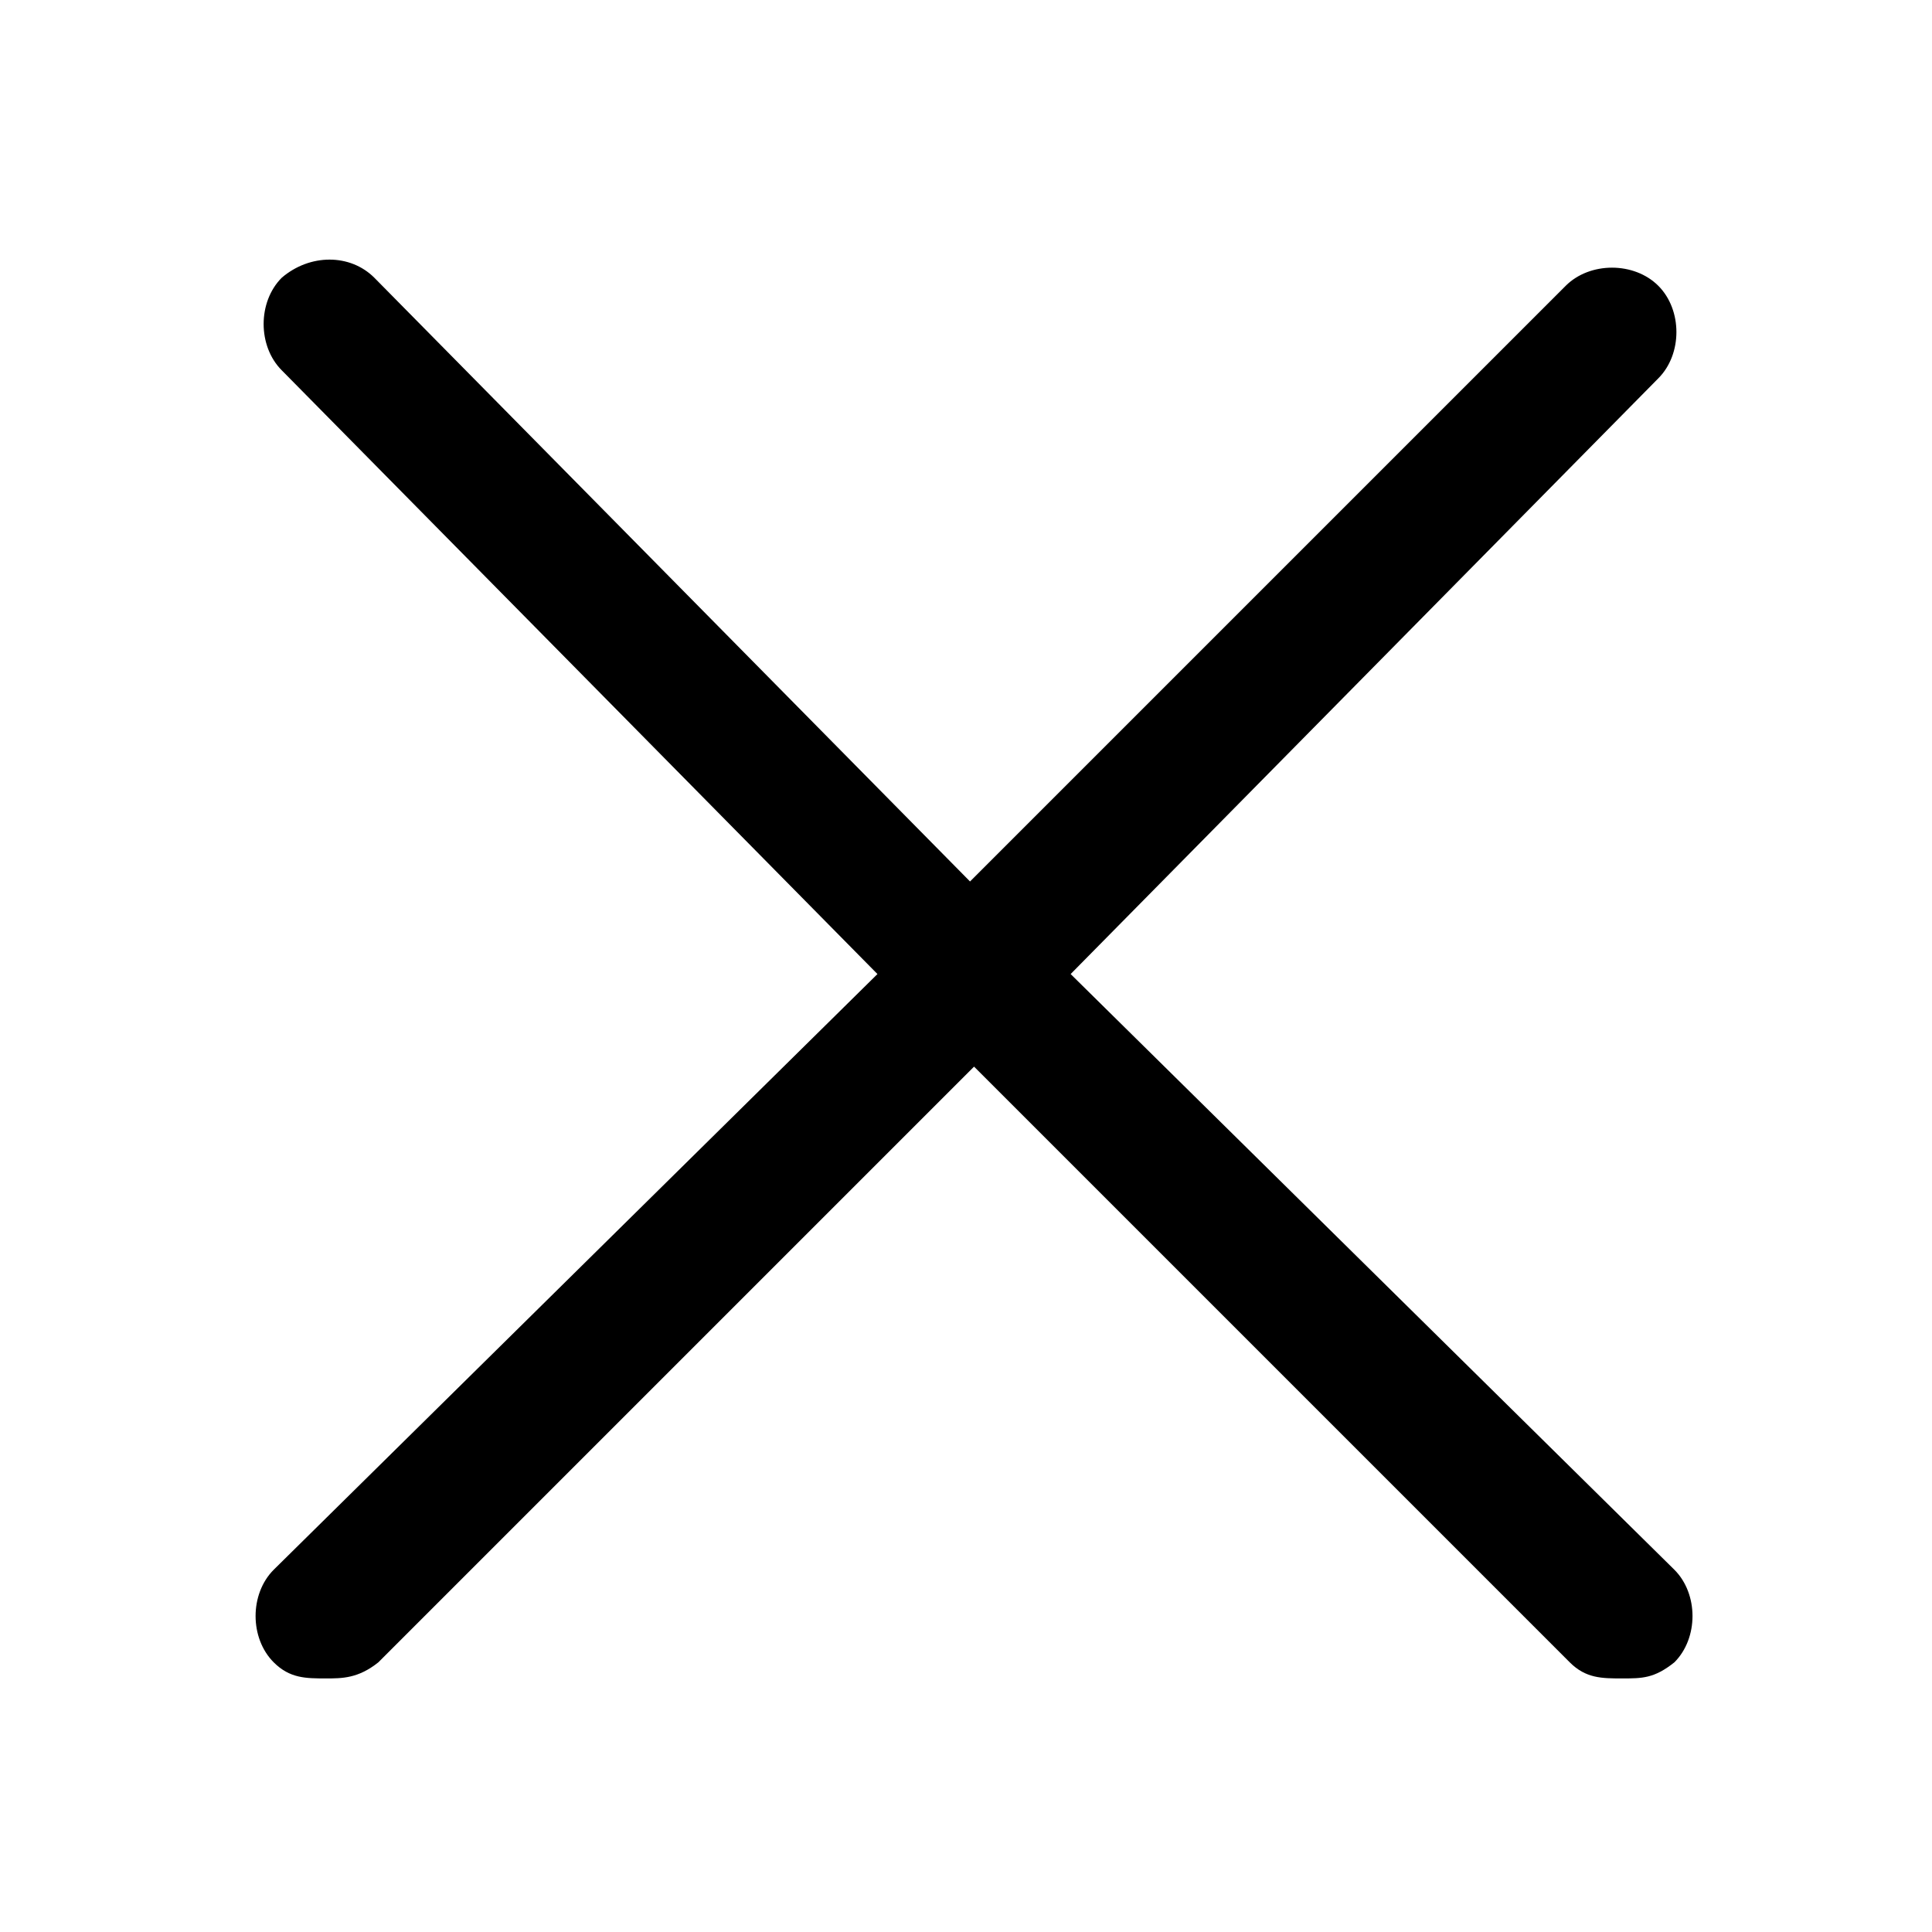 <svg version="1.1" id="Layer_1" xmlns="http://www.w3.org/2000/svg" xmlns:xlink="http://www.w3.org/1999/xlink" x="0px" y="0px" viewBox='0 0 48 48'>
  <path d='M41.2,7.1c-0.6-0.6-1.7-0.6-2.3,0L24.1,21.9L9.3,6.9C8.7,6.3,7.7,6.3,7,6.9C6.4,7.5,6.4,8.6,7,9.2l14.8,15l-15,14.8 c-0.6,0.6-0.6,1.7,0,2.3c0.4,0.4,0.8,0.4,1.3,0.4c0.4,0,0.8,0,1.3-0.4l14.8-14.8l14.8,14.8c0.4,0.4,0.8,0.4,1.3,0.4s0.8,0,1.3-0.4 c0.6-0.6,0.6-1.7,0-2.3l-15-14.8L41.2,9.4C41.8,8.8,41.8,7.7,41.2,7.1z'></path>
  </svg>